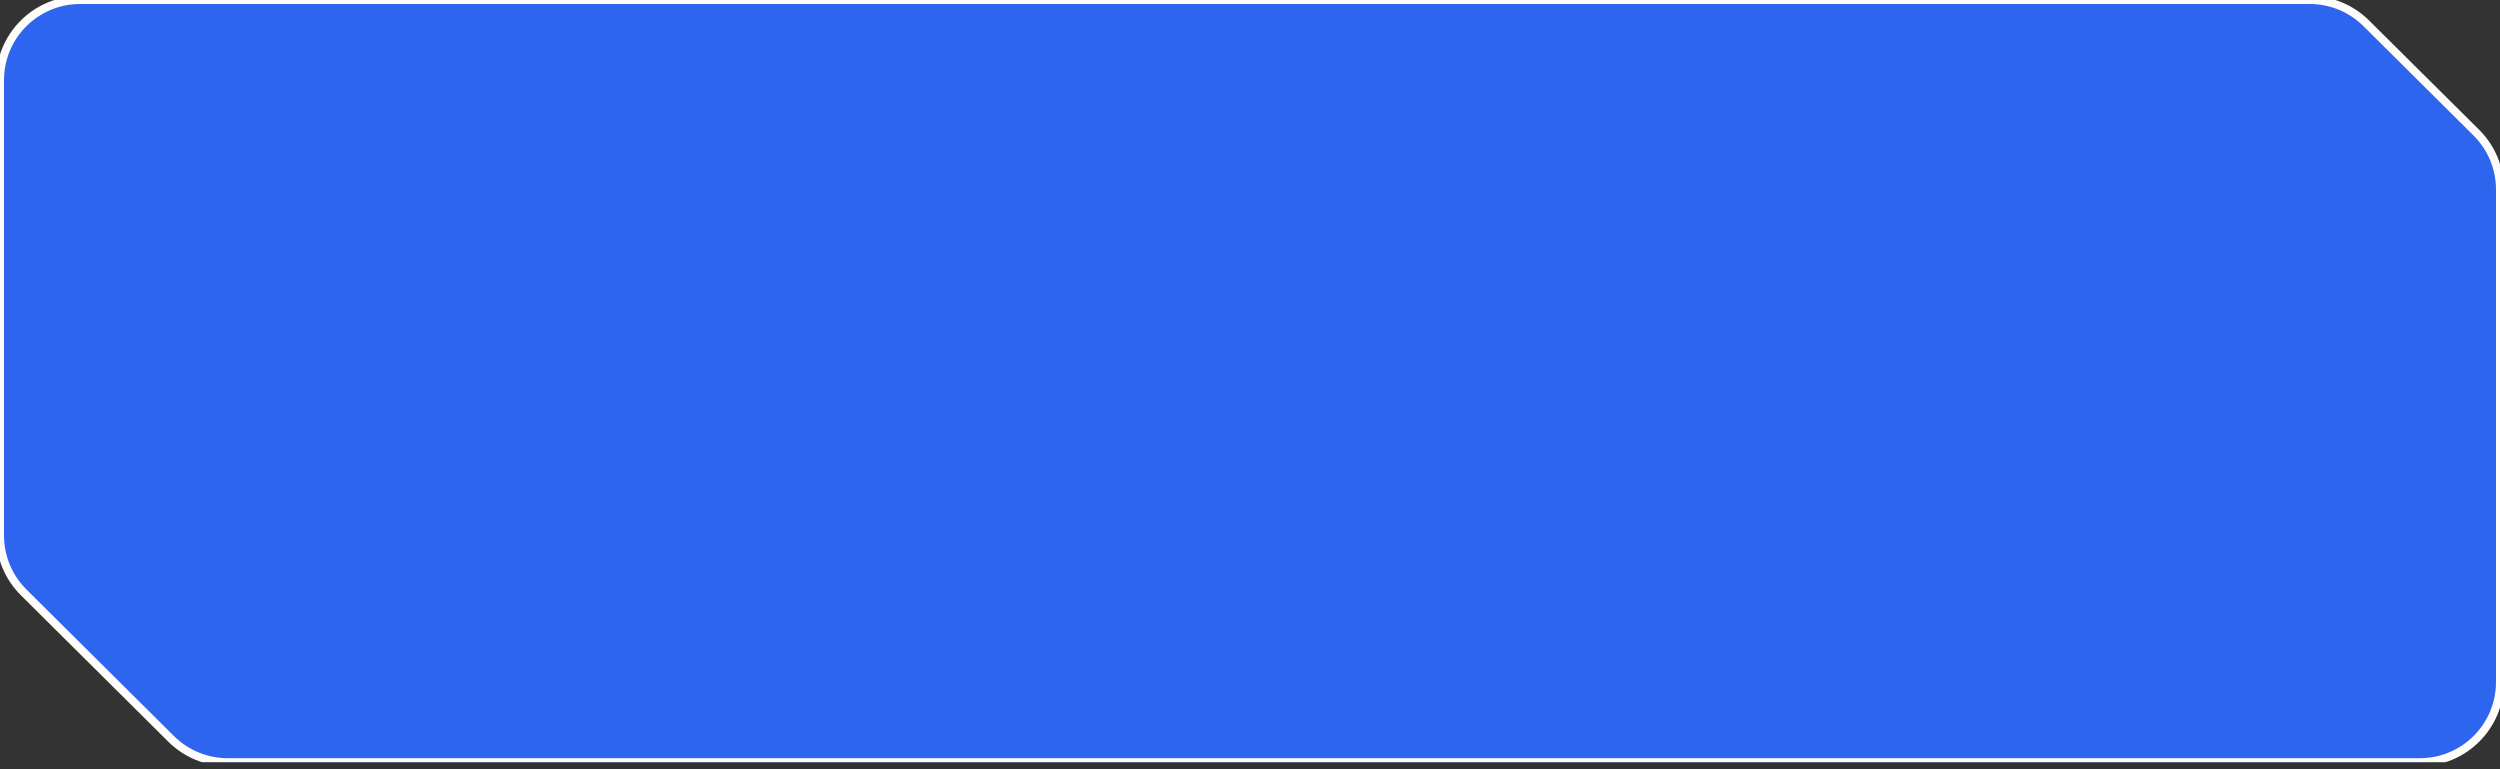 <svg width="156" height="48" viewBox="0 0 156 48" fill="none" xmlns="http://www.w3.org/2000/svg">
<rect x="0" y="0" width="156" height="48" fill="#333333" stroke="none"/>
<g clip-path="url(#clip0_205_166)">
<path d="M144.13 0H5C2.239 0 0 2.239 0 5V33.416C0 34.748 0.531 36.025 1.476 36.963L10.681 46.108C11.618 47.039 12.885 47.561 14.205 47.561H151C153.761 47.561 156 45.322 156 42.561V11.825C156 10.493 155.469 9.216 154.524 8.278L147.654 1.453C146.717 0.522 145.451 0 144.13 0Z" fill="#2E65EF" stroke="#FFFCFC" stroke-width="0.5"/>
</g>
<defs>
<clipPath id="clip0_205_166">
<rect width="156" height="47.561" fill="white"/>
</clipPath>
</defs>
</svg>
